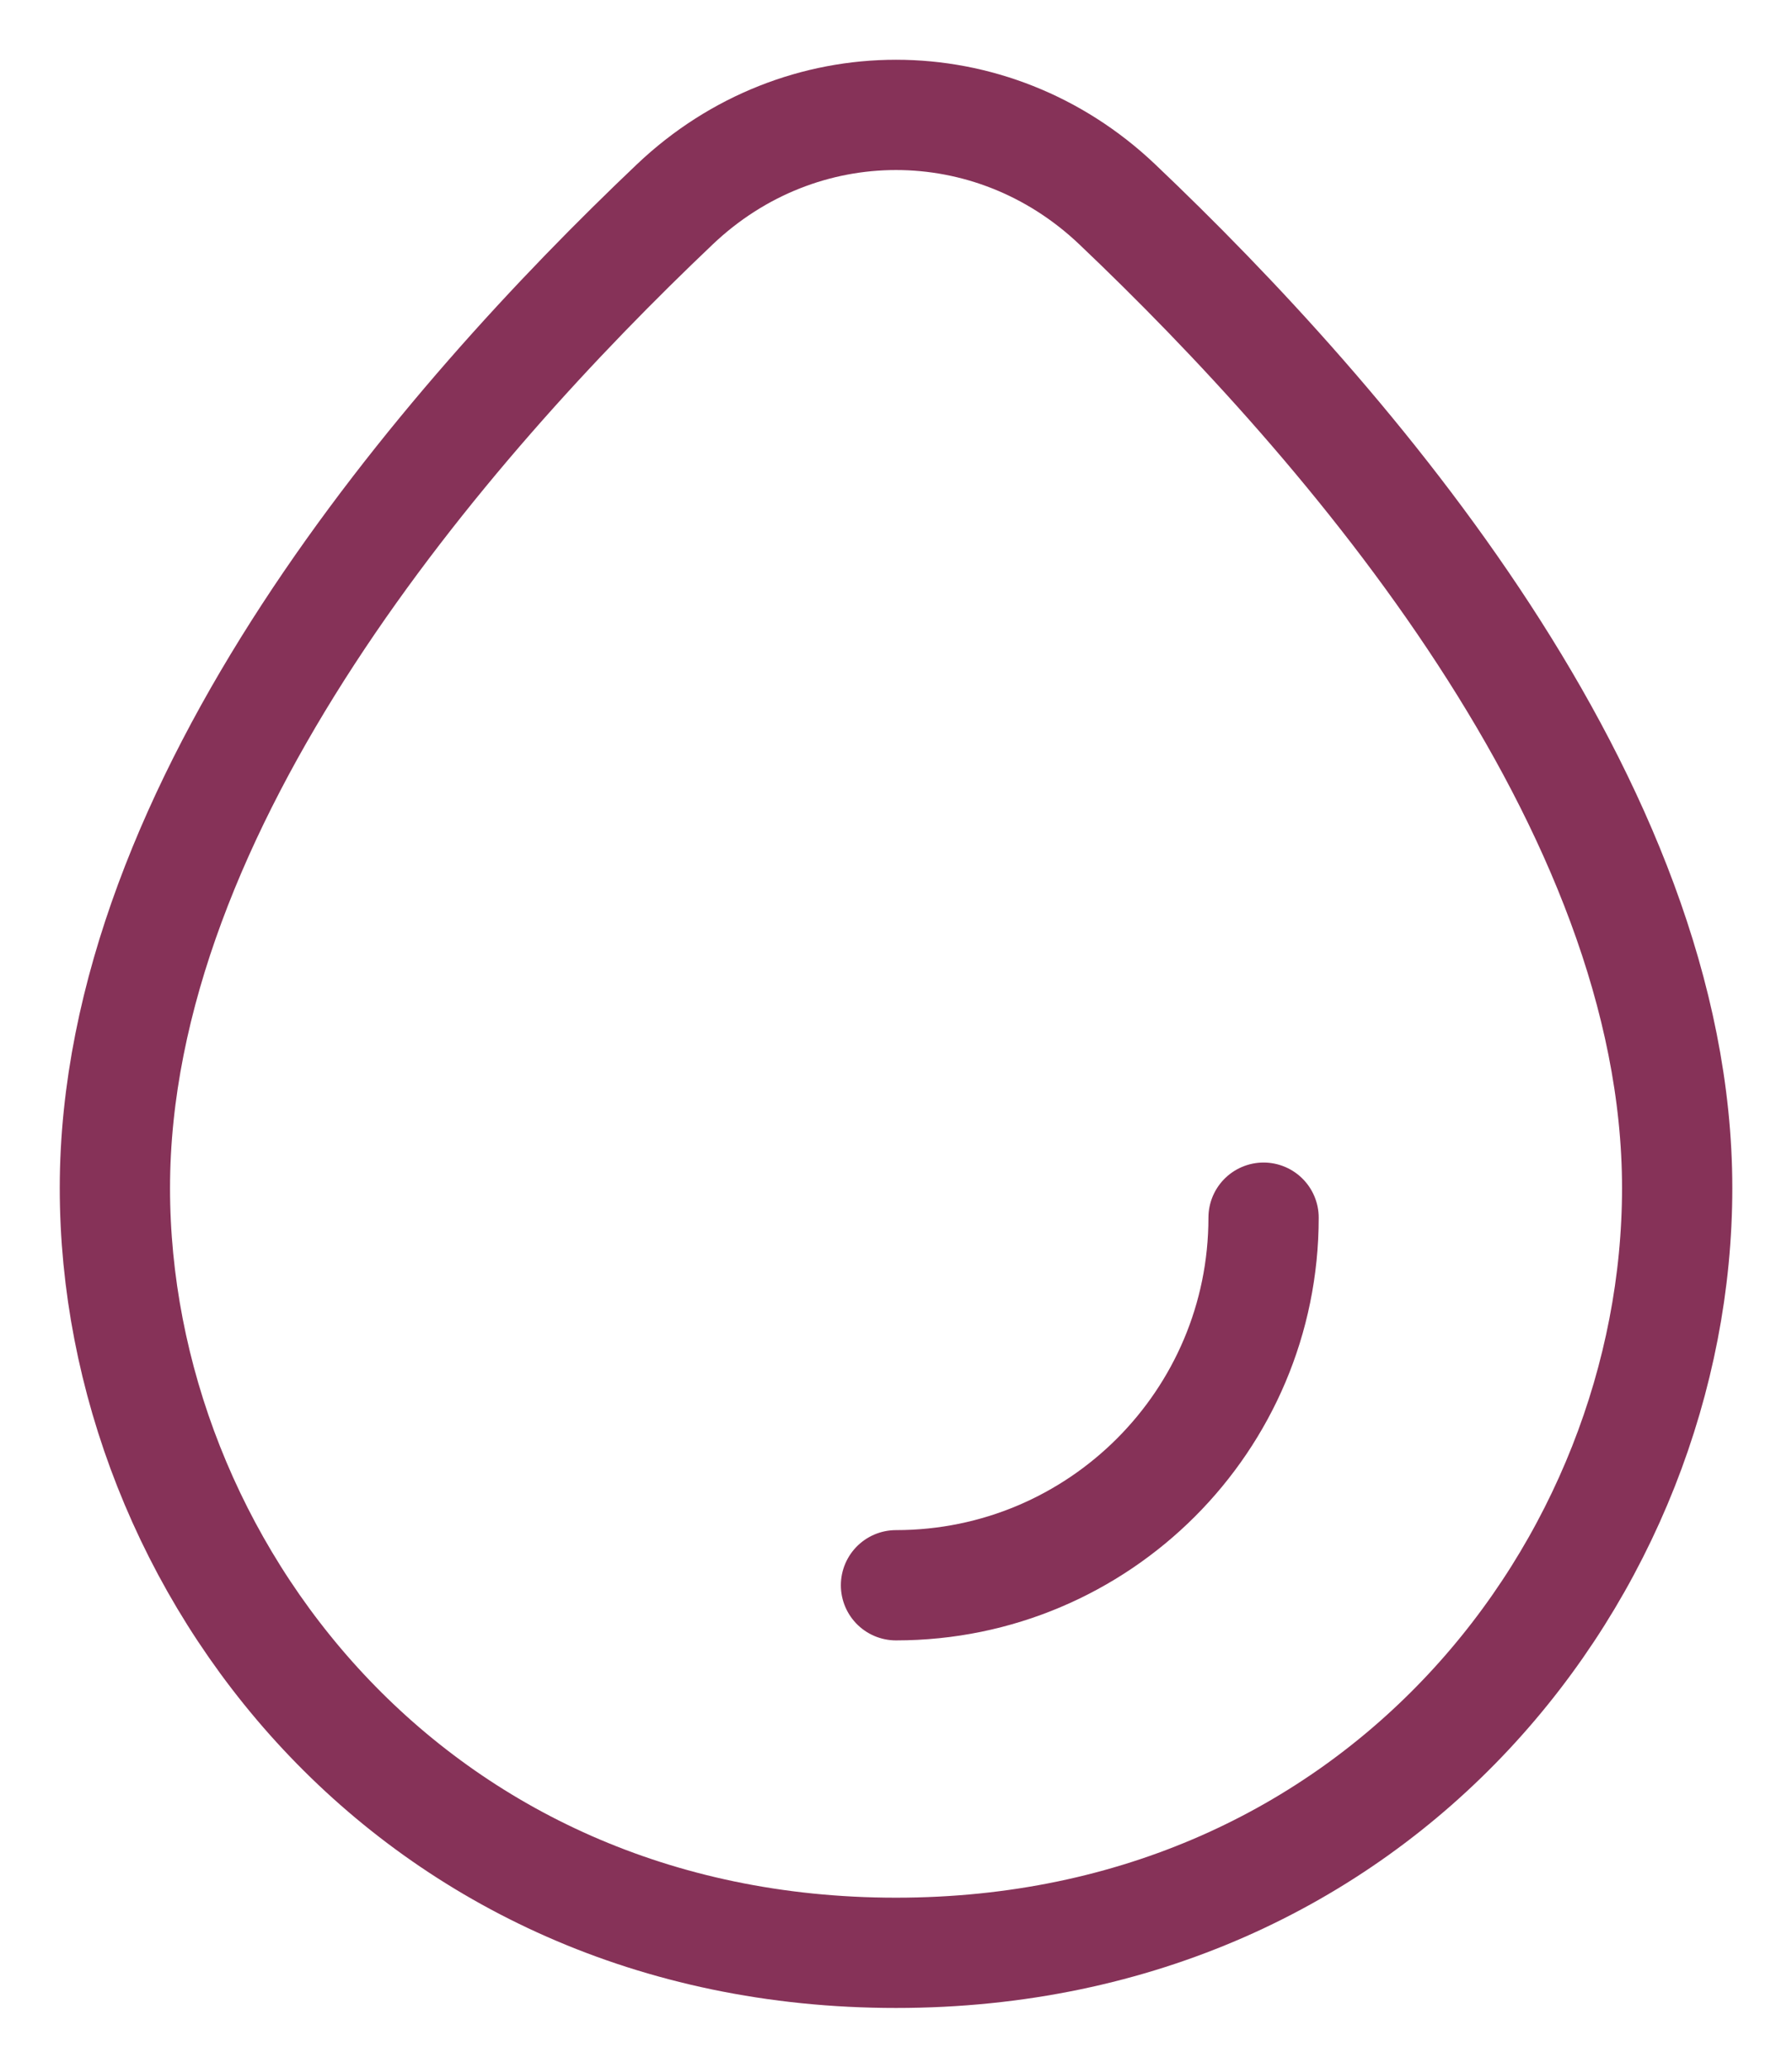 <svg width="26" height="30" viewBox="0 0 26 30" fill="none" xmlns="http://www.w3.org/2000/svg">
    <path d="M1.667 17.237C1.667 11.659 6.441 6.146 9.793 2.963C11.613 1.235 14.388 1.235 16.208 2.963C19.559 6.146 24.334 11.659 24.334 17.237C24.334 22.707 20.042 28.333 13 28.333C5.959 28.333 1.667 22.707 1.667 17.237Z" stroke="#863258" stroke-width="1.6"/>
    <path d="M18.333 17.667C18.333 20.612 15.945 23 13 23" stroke="#863258" stroke-width="1.6" stroke-linecap="round" stroke-linejoin="round"/>
    </svg>
    